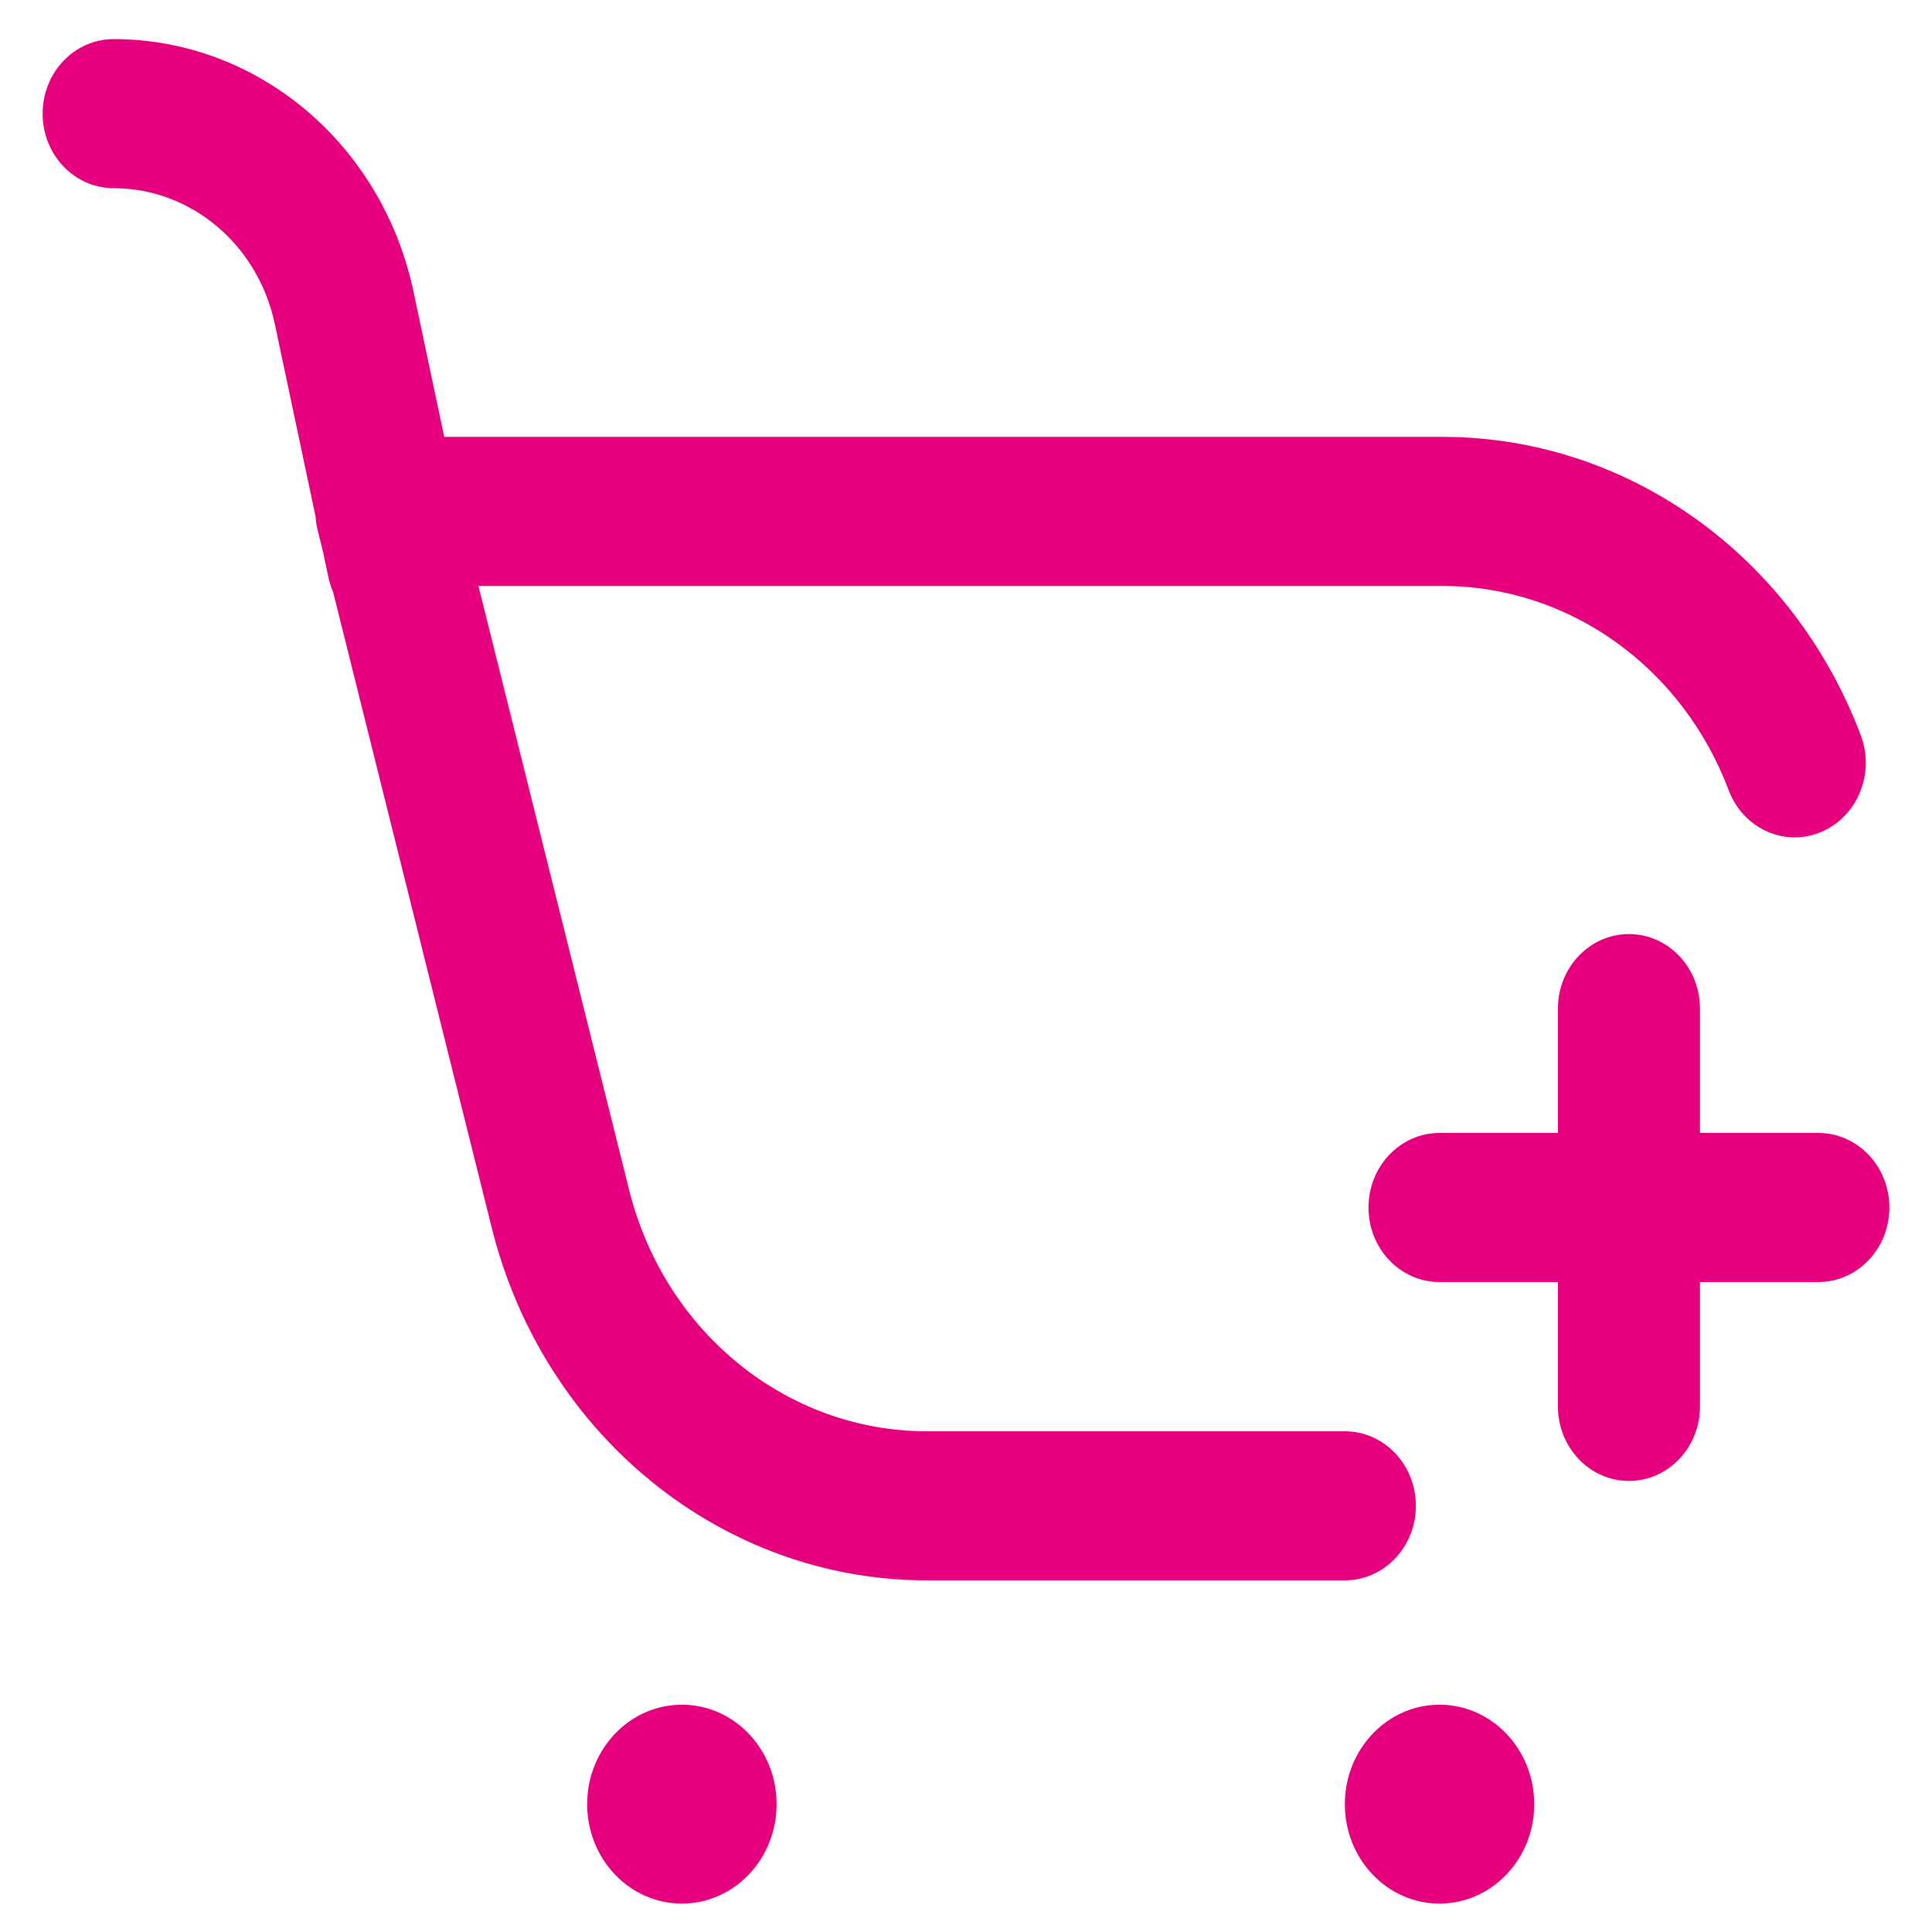 <svg width="34" height="34" viewBox="0 0 34 34" fill="none" xmlns="http://www.w3.org/2000/svg">
<path d="M2 0.688C1.31 0.688 0.75 1.275 0.75 2C0.75 2.725 1.31 3.312 2 3.312C3.362 3.312 4.541 4.306 4.836 5.701L5.553 9.087C5.558 9.169 5.571 9.252 5.591 9.333L5.682 9.7L5.78 10.16C5.799 10.25 5.827 10.336 5.862 10.418L8.654 21.607C9.566 25.263 12.712 27.812 16.312 27.812H23.667C24.357 27.812 24.917 27.225 24.917 26.5C24.917 25.775 24.357 25.188 23.667 25.188H16.312C13.849 25.188 11.696 23.443 11.072 20.942L8.42 10.312H25.386C27.608 10.312 29.604 11.737 30.422 13.907C30.676 14.581 31.402 14.911 32.044 14.644C32.686 14.377 33.001 13.615 32.747 12.941C31.551 9.77 28.633 7.688 25.386 7.688H7.818L7.277 5.132C6.727 2.535 4.534 0.688 2 0.688Z" fill="#E6007E"/>
<path d="M13.667 31.75C13.667 32.717 12.921 33.5 12 33.5C11.079 33.5 10.333 32.717 10.333 31.75C10.333 30.784 11.079 30 12 30C12.921 30 13.667 30.784 13.667 31.75Z" fill="#E6007E"/>
<path d="M27 31.75C27 32.717 26.254 33.5 25.333 33.5C24.413 33.5 23.667 32.717 23.667 31.75C23.667 30.784 24.413 30 25.333 30C26.254 30 27 30.784 27 31.75Z" fill="#E6007E"/>
<path d="M28.667 16.438C29.357 16.438 29.917 17.025 29.917 17.75V19.938H32C32.69 19.938 33.25 20.525 33.25 21.25C33.25 21.975 32.69 22.562 32 22.562H29.917V24.75C29.917 25.475 29.357 26.062 28.667 26.062C27.976 26.062 27.417 25.475 27.417 24.75V22.562H25.333C24.643 22.562 24.083 21.975 24.083 21.25C24.083 20.525 24.643 19.938 25.333 19.938H27.417V17.75C27.417 17.025 27.976 16.438 28.667 16.438Z" fill="#E6007E"/>
</svg>
